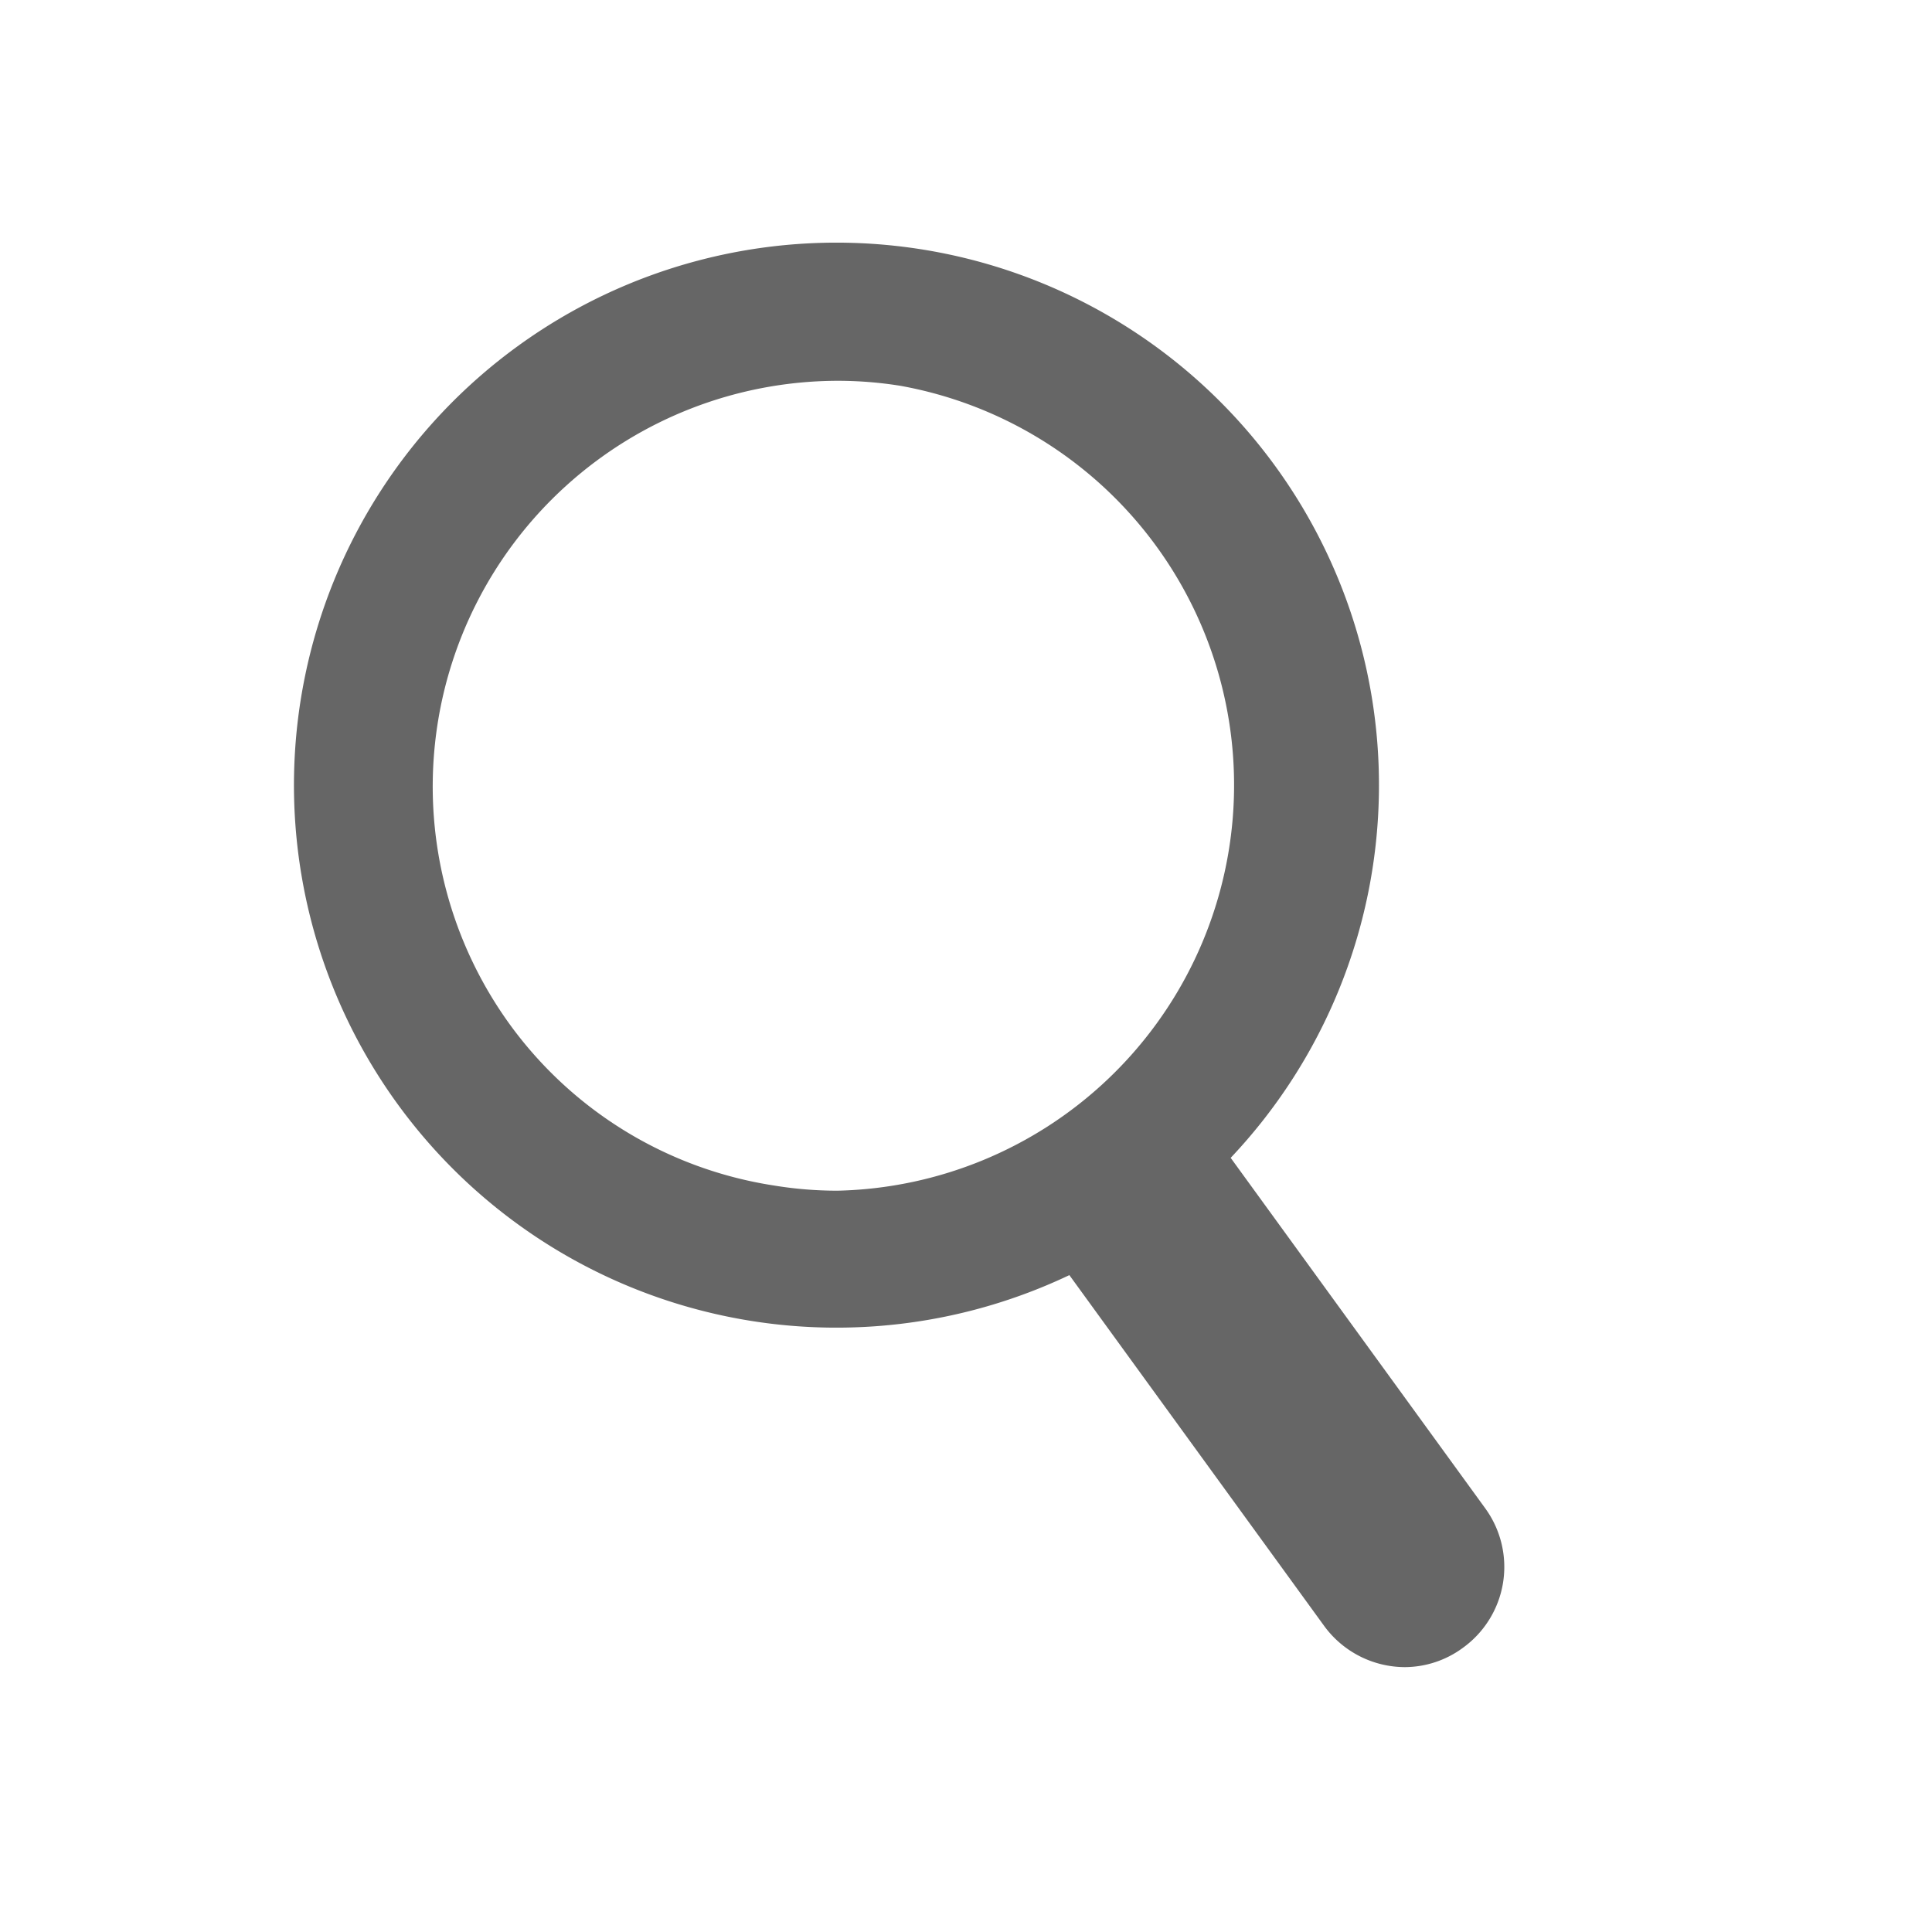 <svg id="Layer_1" data-name="Layer 1" xmlns="http://www.w3.org/2000/svg" viewBox="0 0 100 100"><defs><style>.cls-1{fill:#666;}</style></defs><path class="cls-1" d="M76.89,78.09,63.7,59.93A28.08,28.08,0,1,0,55.35,66L68.54,84.16a5.19,5.19,0,0,0,4.18,2.13,5.09,5.09,0,0,0,3-1A5.16,5.16,0,0,0,76.89,78.09ZM26.37,53A21,21,0,0,1,43.3,19.71a20.51,20.51,0,0,1,3.31.26,21,21,0,0,1-3.26,41.66,20.31,20.31,0,0,1-3.3-.27A20.8,20.8,0,0,1,26.37,53Z"/></svg>